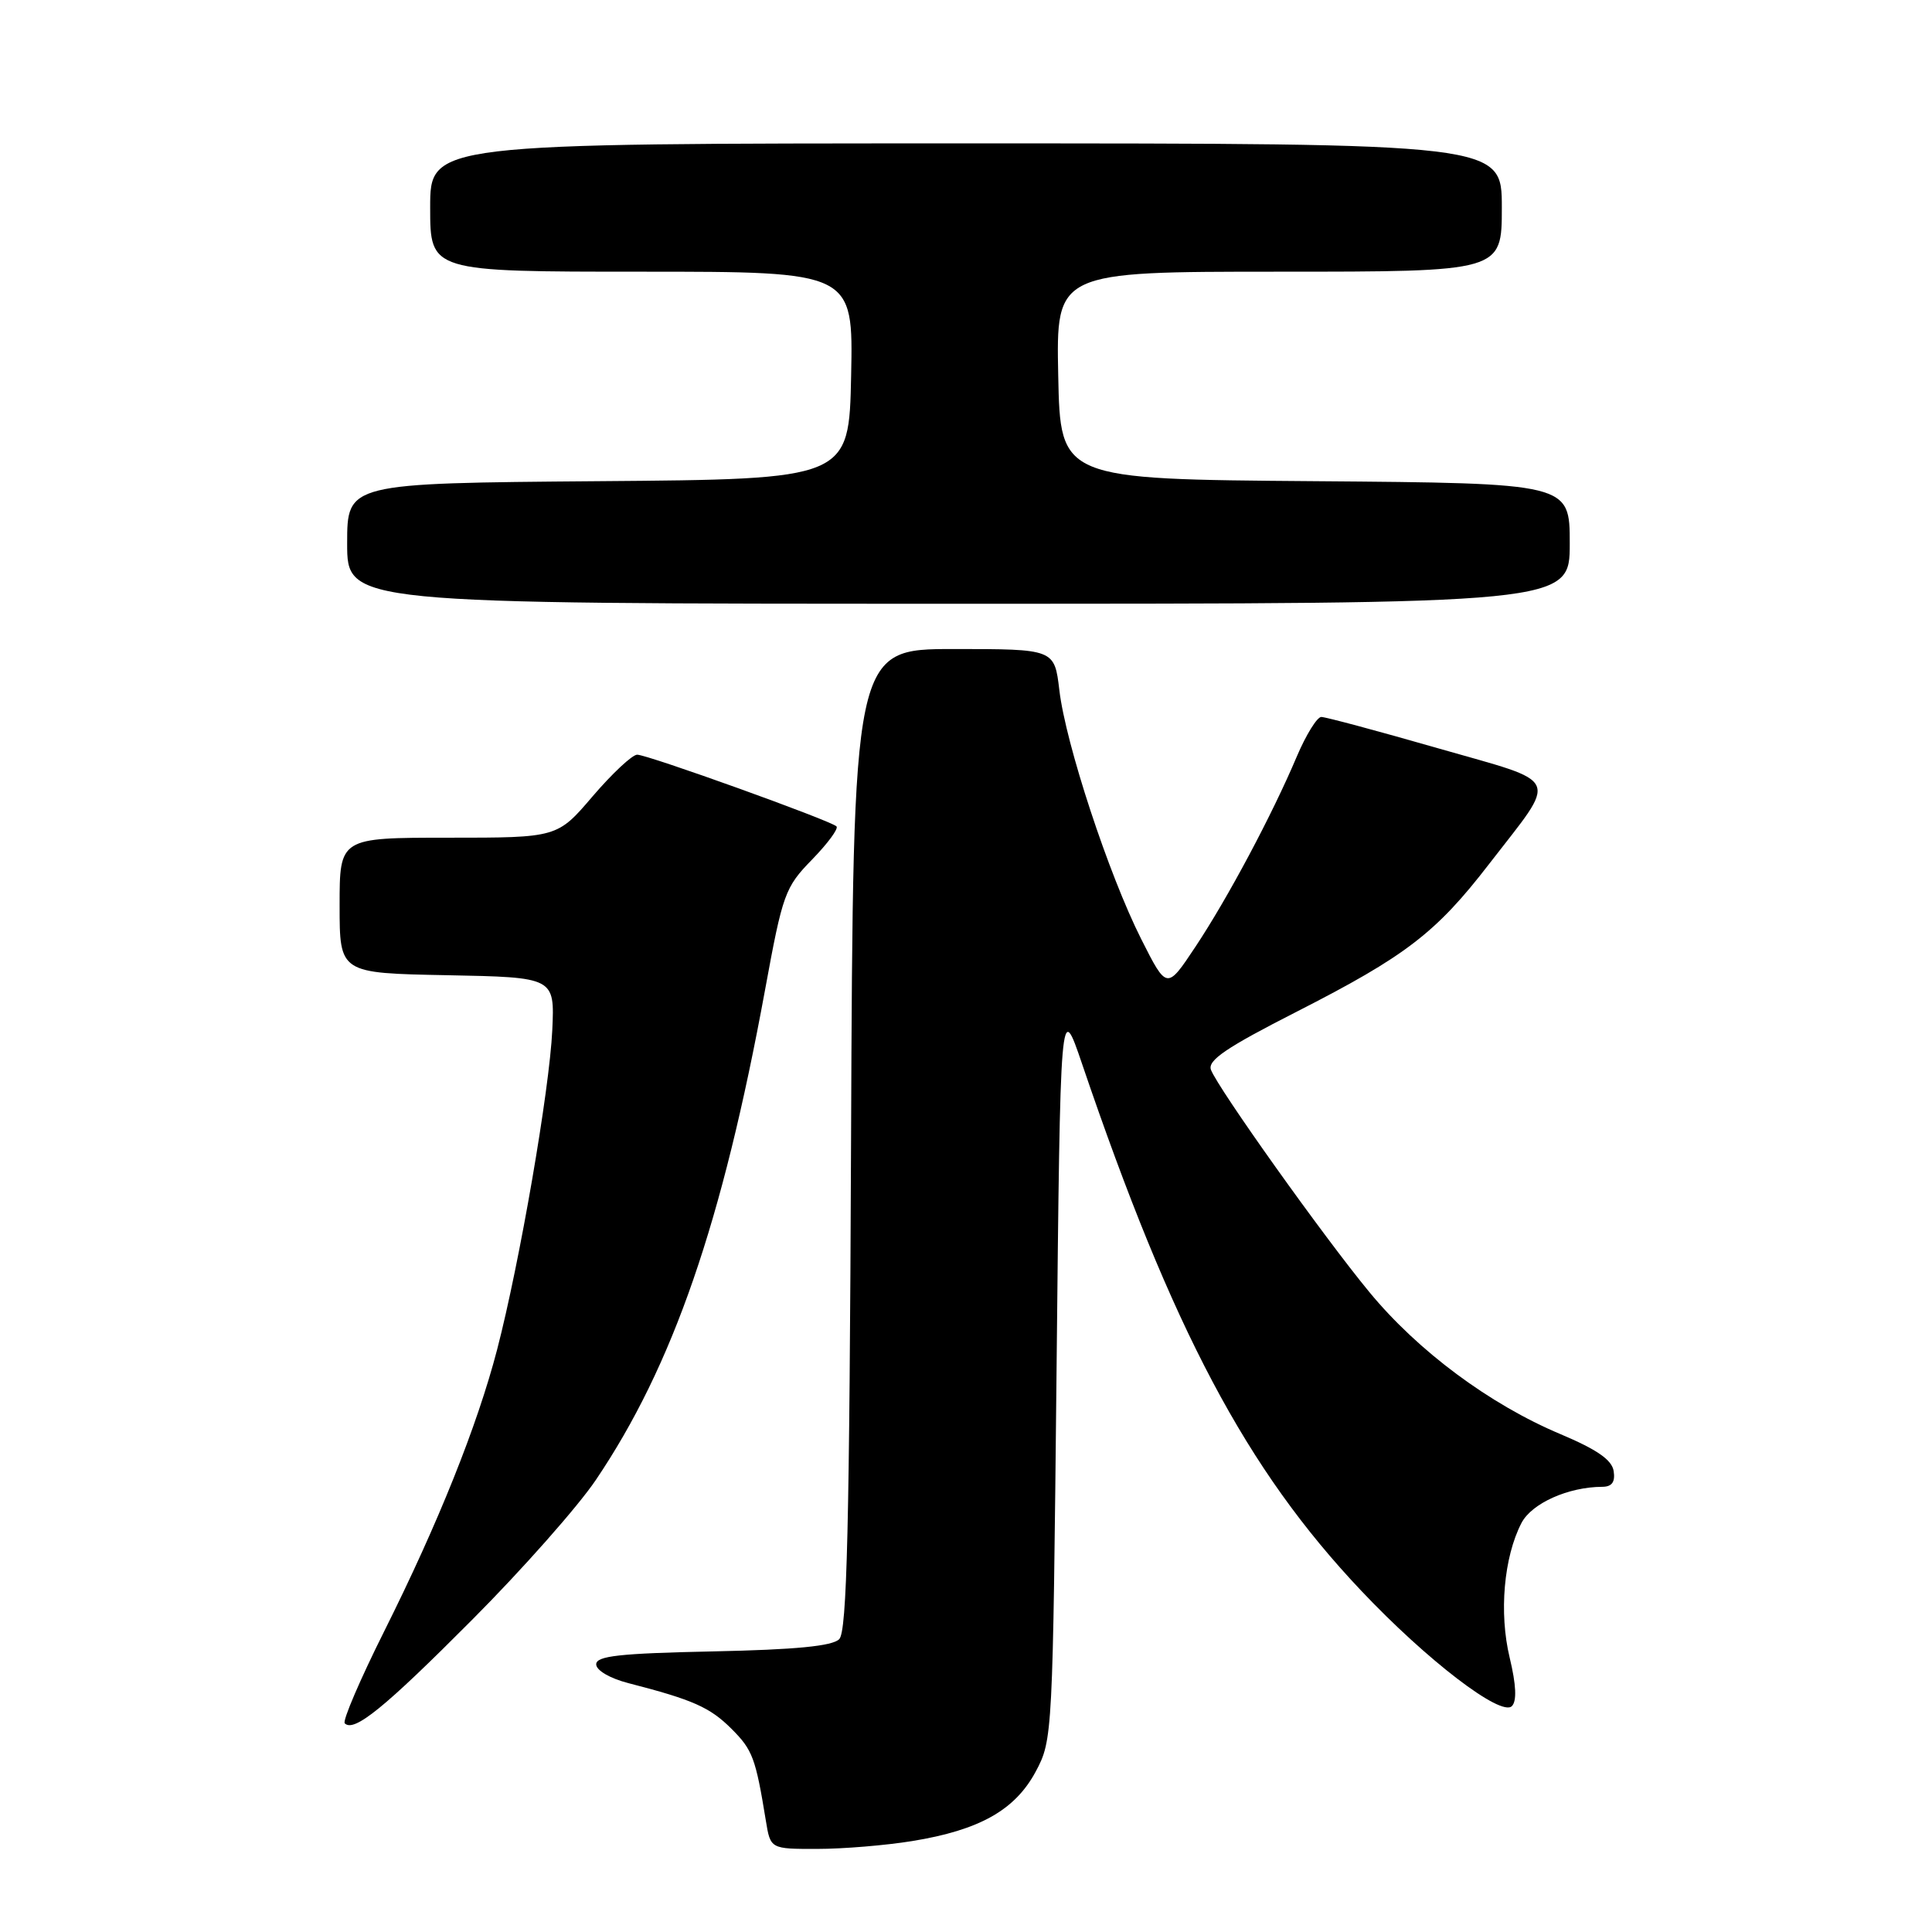 <?xml version="1.0" encoding="UTF-8" standalone="no"?>
<!DOCTYPE svg PUBLIC "-//W3C//DTD SVG 1.1//EN" "http://www.w3.org/Graphics/SVG/1.1/DTD/svg11.dtd" >
<svg xmlns="http://www.w3.org/2000/svg" xmlns:xlink="http://www.w3.org/1999/xlink" version="1.1" viewBox="0 0 256 256">
 <g >
 <path fill="currentColor"
d=" M 120.87 243.95 C 129.79 242.50 134.50 239.85 137.24 234.74 C 139.48 230.54 139.50 230.02 140.00 181.50 C 140.50 132.50 140.50 132.50 143.39 141.00 C 155.37 176.24 165.15 194.69 180.35 210.76 C 189.06 219.98 198.89 227.51 200.33 226.07 C 201.00 225.40 200.91 223.28 200.04 219.65 C 198.61 213.72 199.26 206.33 201.60 201.81 C 202.95 199.20 207.81 197.02 212.32 197.01 C 213.59 197.00 214.04 196.38 213.82 194.93 C 213.59 193.44 211.62 192.08 206.77 190.03 C 197.40 186.09 187.88 179.02 181.44 171.20 C 175.38 163.86 161.43 144.27 160.46 141.76 C 159.98 140.51 162.48 138.81 171.81 134.06 C 186.26 126.69 190.27 123.62 197.30 114.50 C 206.53 102.55 207.13 103.91 190.51 99.14 C 182.58 96.86 175.64 95.00 175.08 95.00 C 174.52 95.00 173.06 97.36 171.83 100.25 C 168.56 107.98 162.69 119.00 158.39 125.47 C 154.61 131.16 154.61 131.16 151.21 124.42 C 146.90 115.87 141.20 98.54 140.37 91.45 C 139.72 86.00 139.72 86.00 126.38 86.00 C 113.04 86.00 113.04 86.00 112.77 150.95 C 112.56 202.55 112.23 216.17 111.20 217.20 C 110.28 218.12 105.43 218.59 94.45 218.82 C 82.08 219.08 79.00 219.42 79.00 220.53 C 79.00 221.33 80.81 222.39 83.25 223.02 C 91.83 225.23 94.06 226.22 96.92 229.07 C 99.73 231.88 100.12 232.92 101.48 241.25 C 102.09 245.00 102.09 245.00 108.30 244.99 C 111.71 244.99 117.37 244.52 120.87 243.95 Z  M 62.57 214.62 C 69.21 207.96 76.57 199.63 78.94 196.12 C 89.17 180.98 95.71 162.03 101.38 131.13 C 103.71 118.41 104.02 117.57 107.60 113.90 C 109.67 111.77 111.13 109.80 110.84 109.50 C 110.05 108.72 85.82 100.00 84.43 100.00 C 83.78 100.00 81.13 102.48 78.54 105.50 C 73.85 111.00 73.85 111.00 59.42 111.00 C 45.00 111.00 45.00 111.00 45.00 119.97 C 45.00 128.95 45.00 128.95 59.25 129.22 C 73.50 129.50 73.50 129.50 73.18 136.50 C 72.81 144.43 68.86 167.33 65.87 178.83 C 63.24 188.92 58.08 201.81 50.92 216.13 C 47.72 222.53 45.36 228.03 45.68 228.35 C 46.91 229.58 50.93 226.32 62.57 214.62 Z  M 208.00 72.01 C 208.00 64.03 208.00 64.03 174.25 63.76 C 140.50 63.50 140.50 63.50 140.22 49.75 C 139.94 36.00 139.94 36.00 169.47 36.00 C 199.00 36.00 199.00 36.00 199.00 27.50 C 199.00 19.00 199.00 19.00 128.00 19.00 C 57.00 19.00 57.00 19.00 57.00 27.50 C 57.00 36.00 57.00 36.00 85.03 36.00 C 113.06 36.00 113.06 36.00 112.78 49.75 C 112.50 63.50 112.50 63.50 79.25 63.76 C 46.00 64.03 46.00 64.03 46.00 72.01 C 46.00 80.00 46.00 80.00 127.00 80.00 C 208.00 80.00 208.00 80.00 208.00 72.01 Z "/>
</g>
</svg>